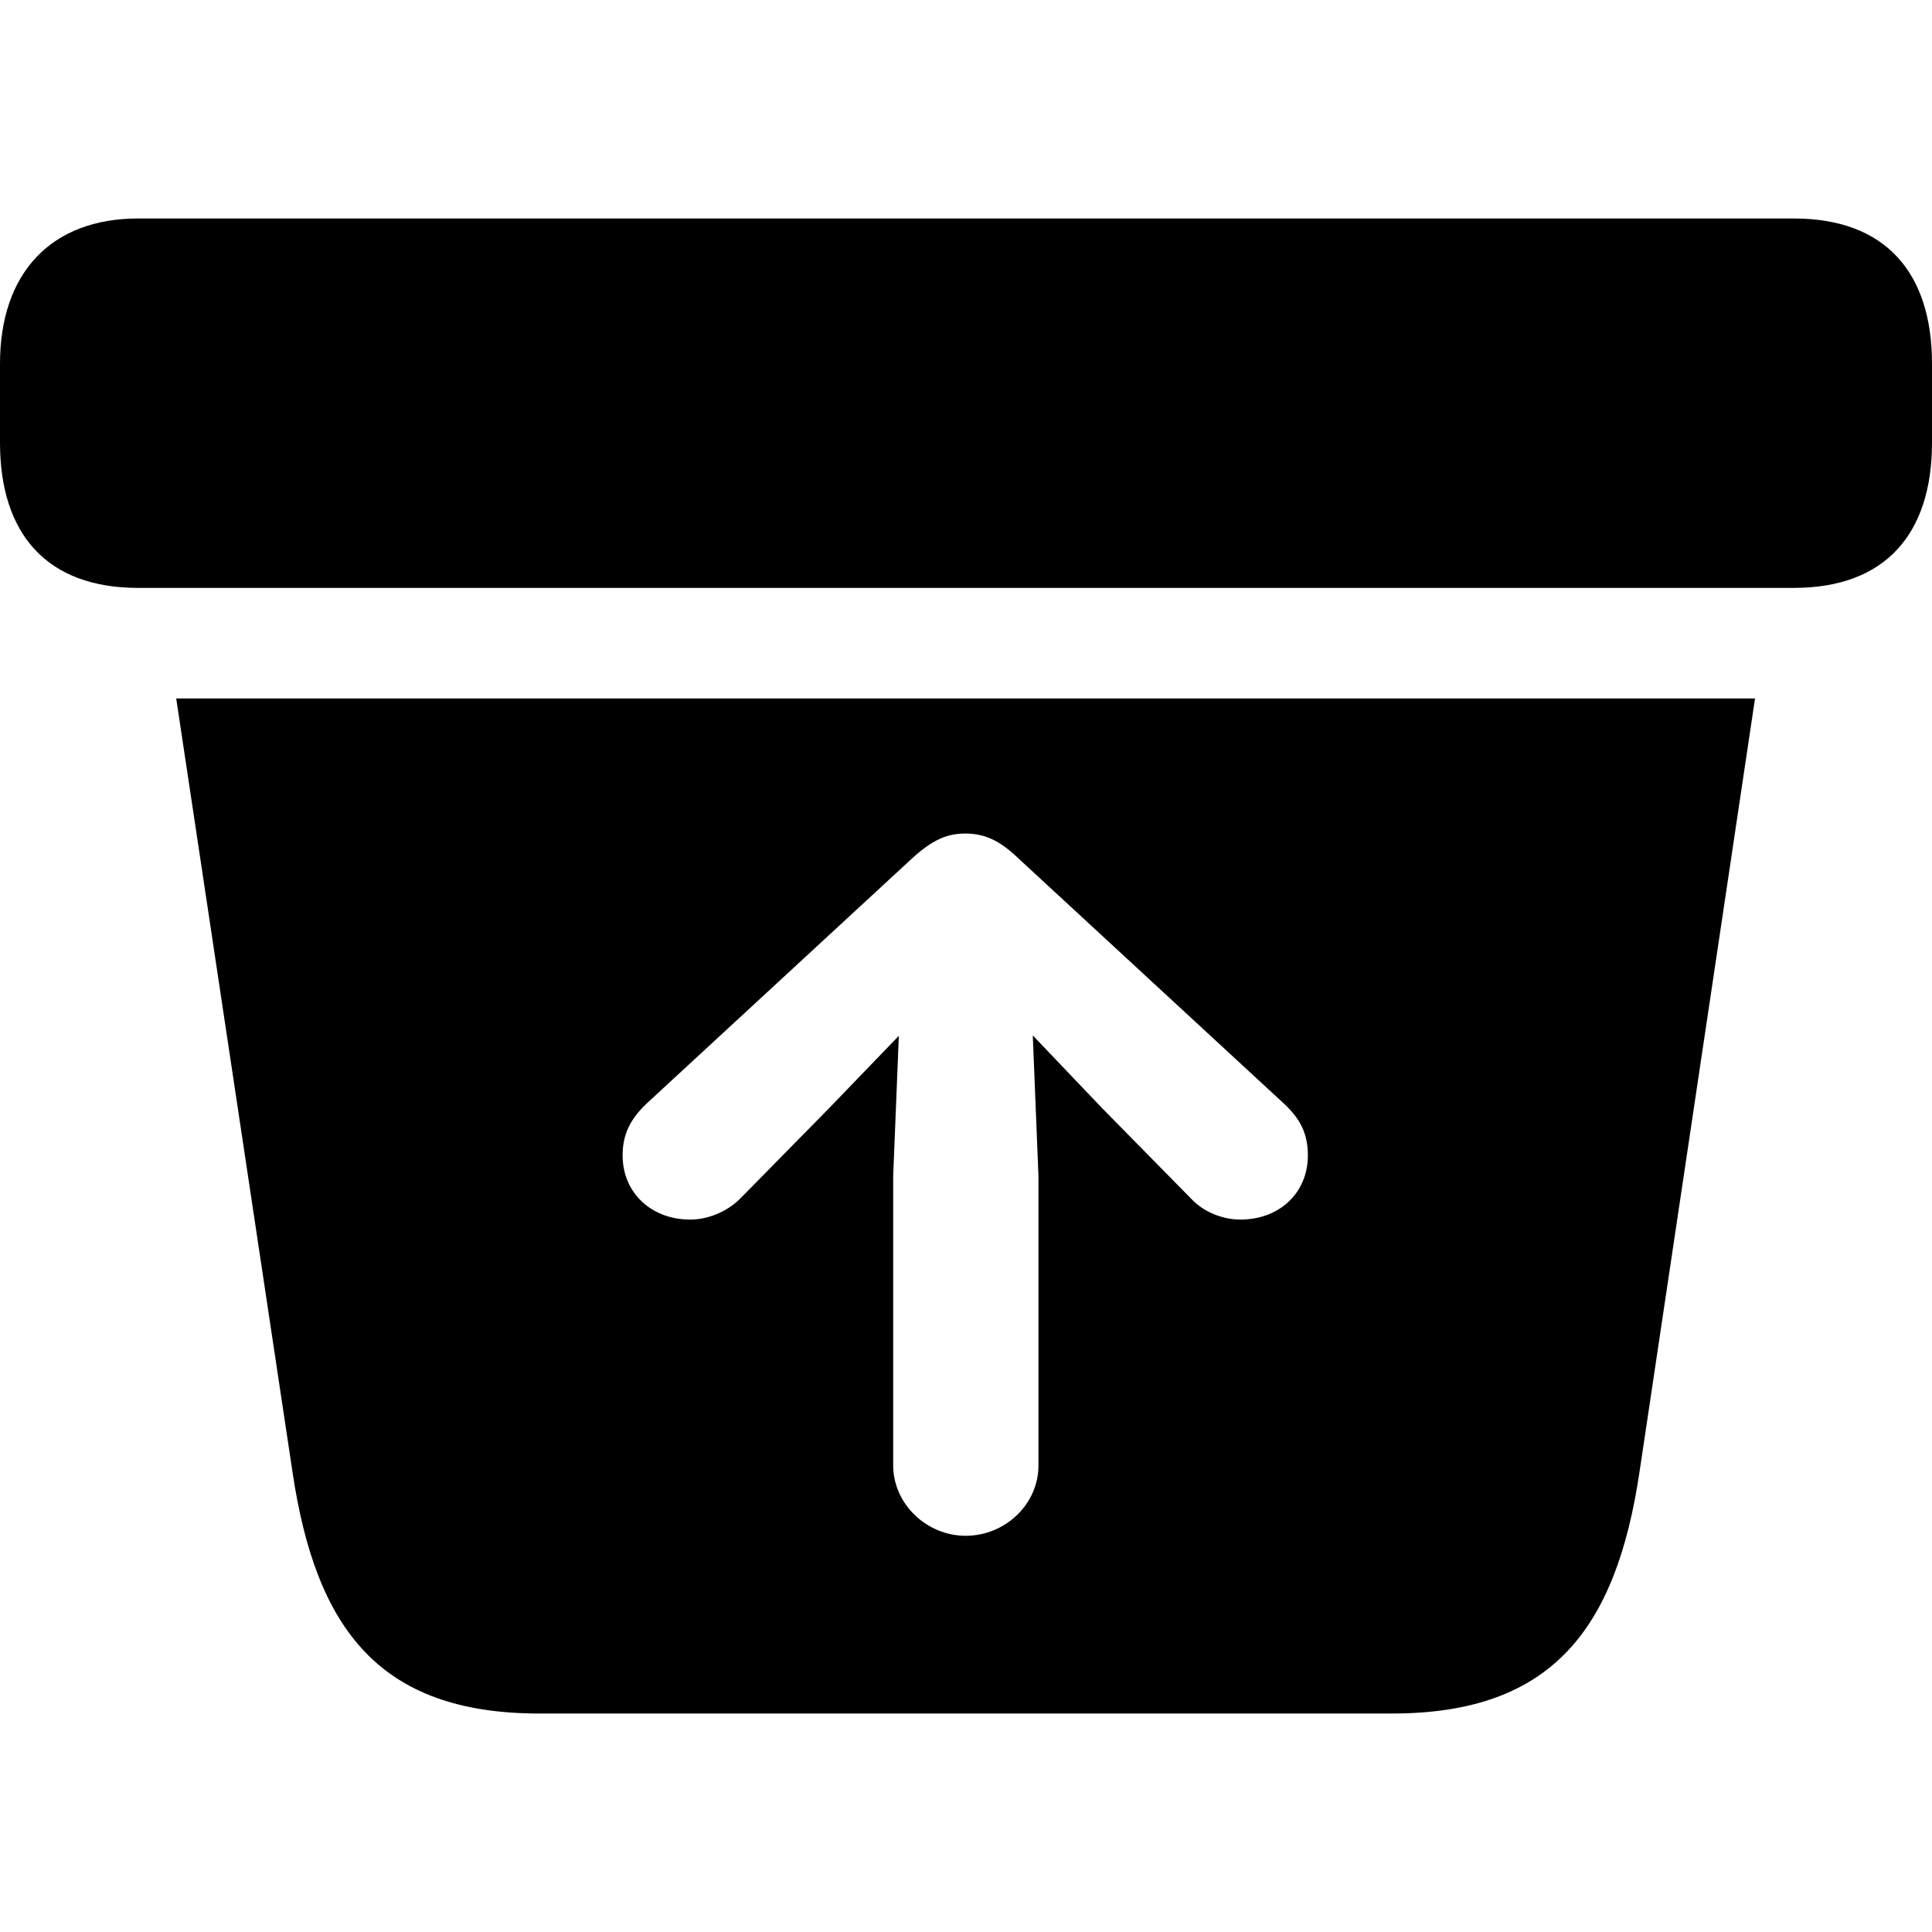 <?xml version="1.0" ?><!-- Generator: Adobe Illustrator 25.0.0, SVG Export Plug-In . SVG Version: 6.00 Build 0)  --><svg xmlns="http://www.w3.org/2000/svg" xmlns:xlink="http://www.w3.org/1999/xlink" version="1.1" id="Layer_1" x="0px" y="0px" viewBox="0 0 512 512" style="enable-background:new 0 0 512 512;" xml:space="preserve">
<path d="M36.6,155.8h438.8c24.3,0,36.6-14.4,36.6-38.5V96.4c0-24.1-12.3-38.5-36.6-38.5H36.6C13.6,57.9,0,72.3,0,96.4v20.9  C0,141.4,12.3,155.8,36.6,155.8z M142.9,454.1h226c42.4,0,59.4-22.4,65.6-64.1l30.6-204.9H46.7L77.5,390  C83.7,431.9,100.7,454.1,142.9,454.1z M255.9,407c-10.3,0-19.2-8.4-19.2-18.7v-76.6l1.5-37.2l-18.5,19.2l-23.5,23.9  c-3.7,3.7-8.8,5.6-13.3,5.6c-10.3,0-17.9-7.1-17.9-17c0-5.8,2.2-9.7,6.2-13.6l70.6-65.2c5.2-4.7,9-6.5,14-6.5c5,0,9,1.7,14,6.5  l70.6,65.2c4.1,3.9,6.2,7.7,6.2,13.6c0,9.9-7.5,17-17.9,17c-4.5,0-9.7-1.9-13.1-5.6L292,293.6l-18.3-19.2l1.5,37.2v76.6  C275.3,398.6,266.4,407,255.9,407z"/>
</svg>